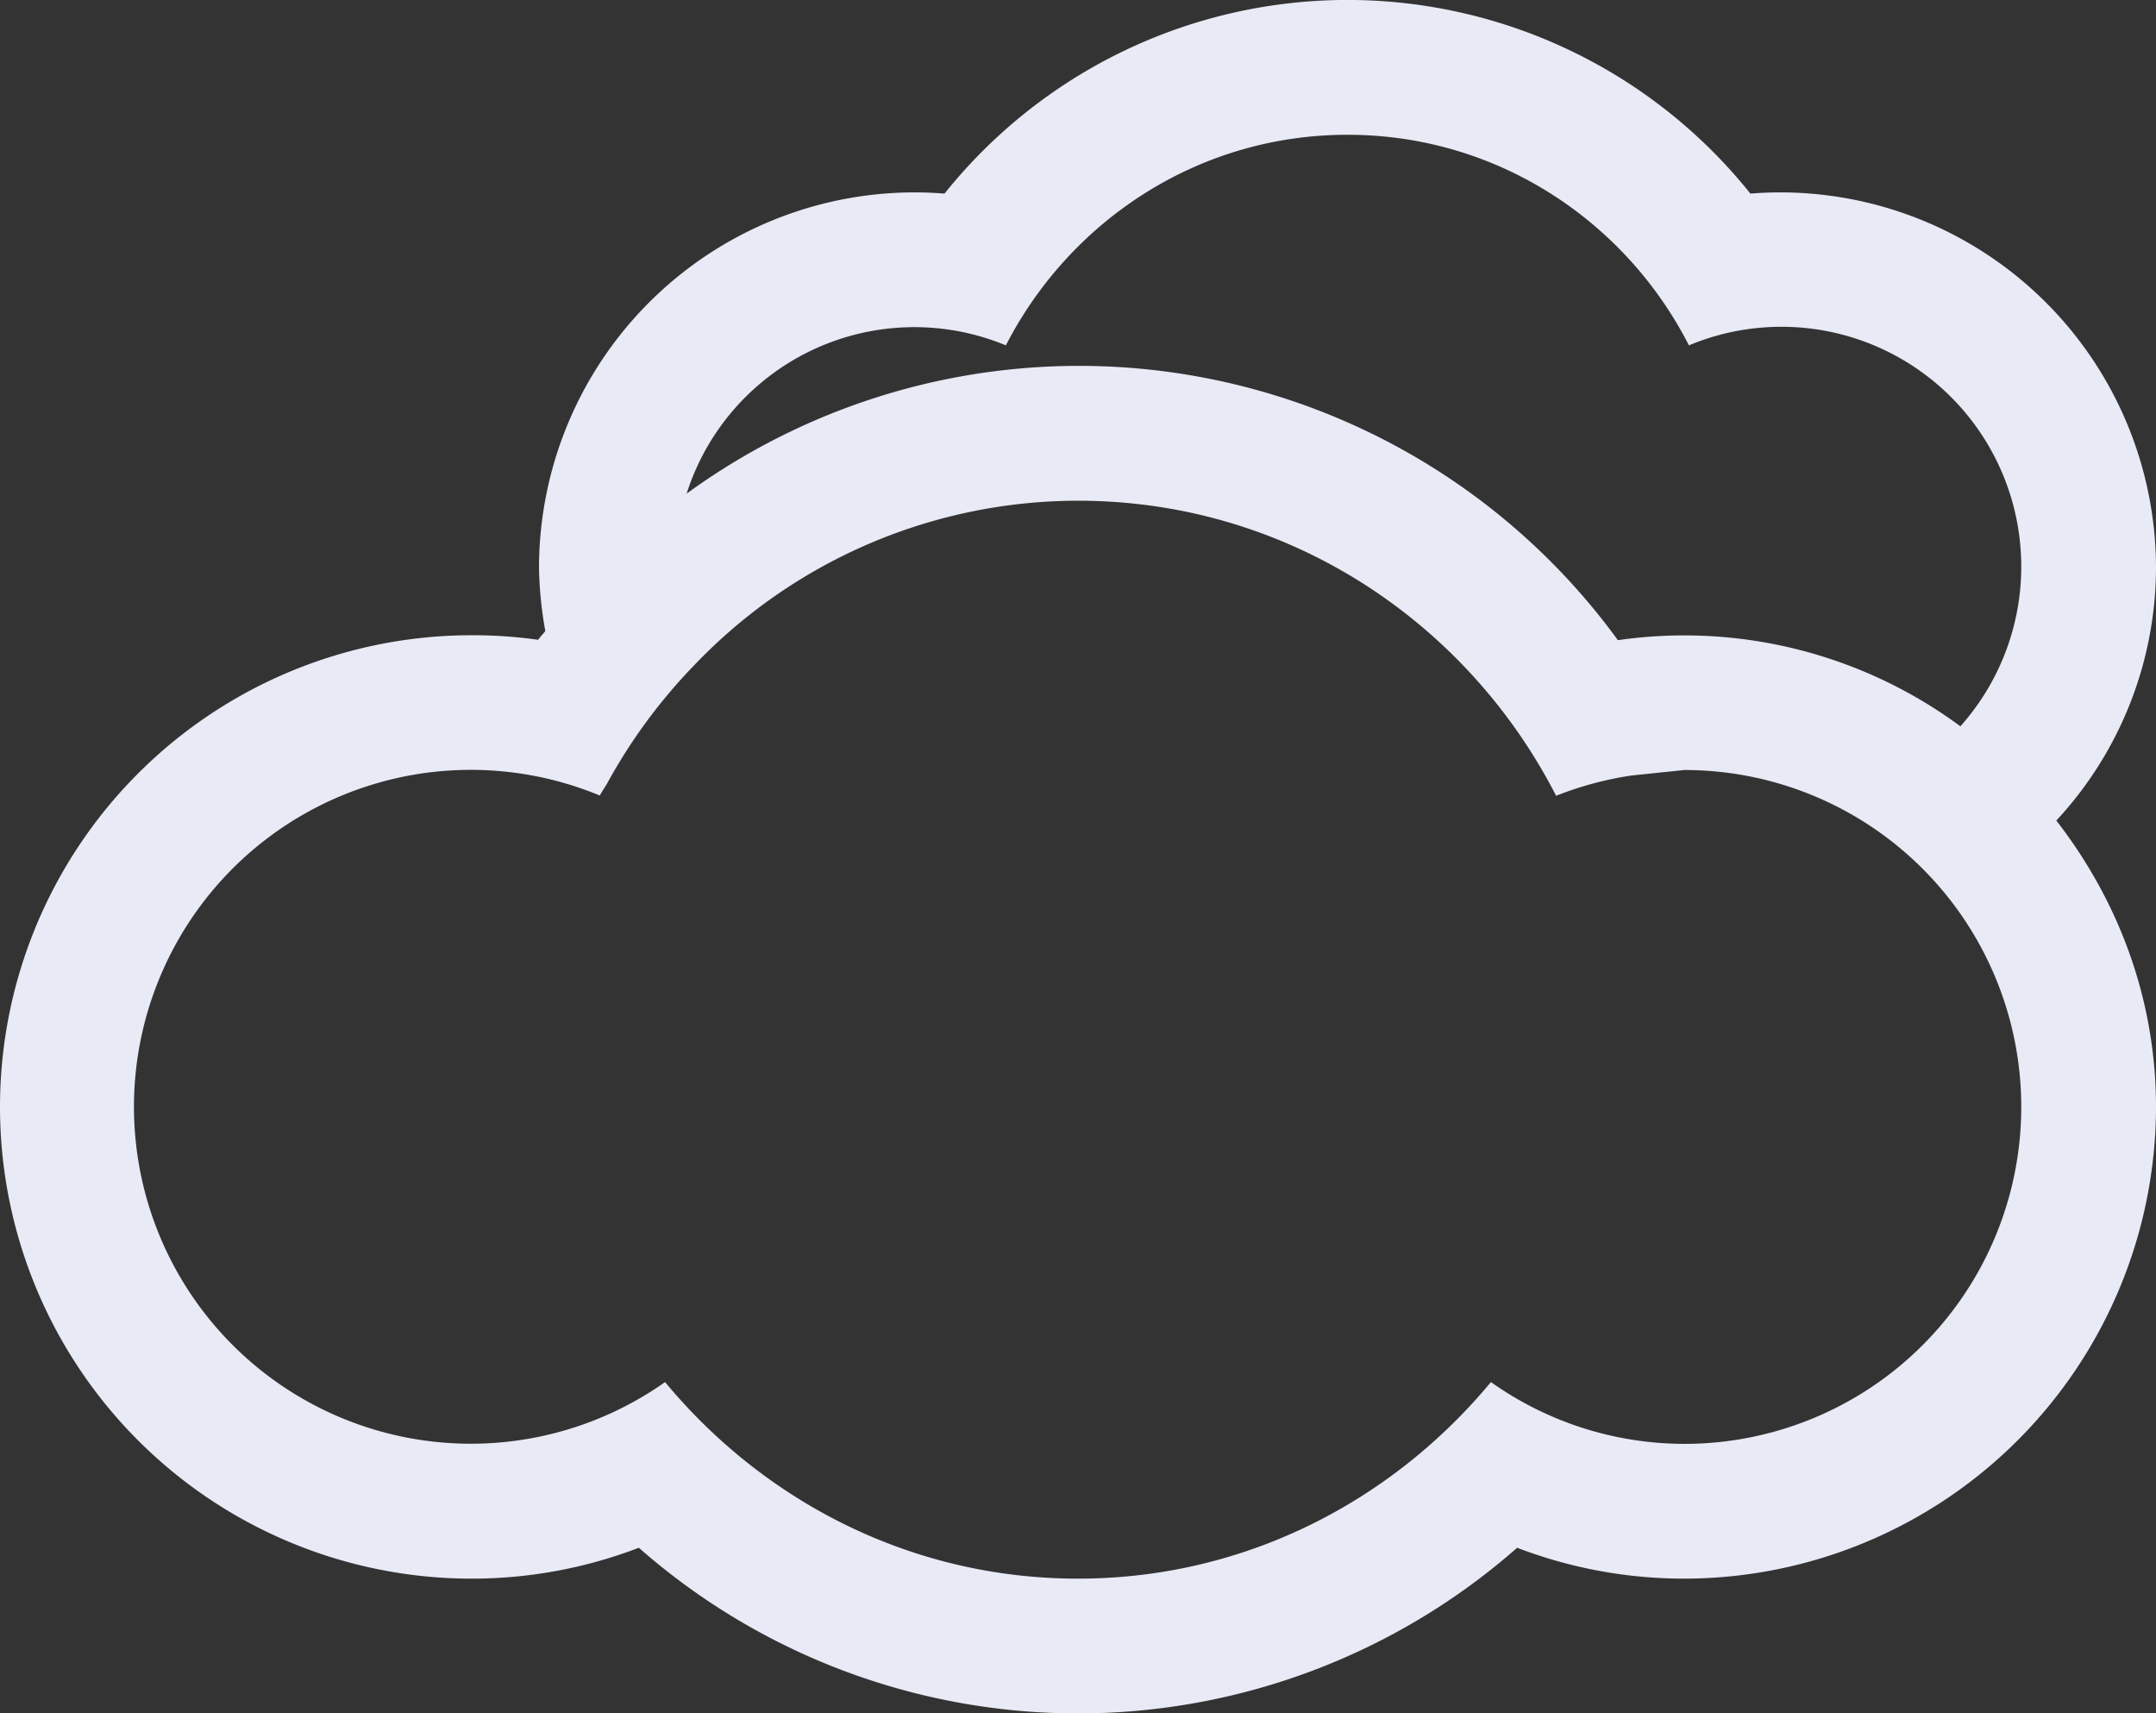 <svg id="Layer_1" data-name="Layer 1" xmlns="http://www.w3.org/2000/svg" viewBox="0 0 512 406.83"><rect x="0" y="0" width="512" height="406.83" fill="#333333" stroke="none"/><defs><style>.cls-1{fill:#E8EAF6;}</style></defs><title>cloudy</title><path class="cls-1" d="M512,134.83a89.25,89.25,0,0,0-89.17-89.15c-2.4,0-4.77.1-7.15.29a122.56,122.56,0,0,0-191.38,0c-2.37-.19-4.77-.29-7.19-.29A89.24,89.24,0,0,0,128,134.83a92.08,92.08,0,0,0,1.5,15c-.54.71-1.19,1.35-1.71,2.08A110.94,110.94,0,0,0,112,150.83a112,112,0,1,0,0,224,110.83,110.83,0,0,0,39.71-7.33,157.93,157.93,0,0,0,208.58,0A110.83,110.83,0,0,0,400,374.83a112.14,112.14,0,0,0,112-112c0-25.69-9-49.08-23.67-68A88.45,88.45,0,0,0,512,134.83Zm-112,208a79.51,79.51,0,0,1-45.94-14.67c-23.48,28.29-58.44,46.67-98.06,46.67s-74.58-18.37-98.06-46.67a80,80,0,1,1-15.5-139.27c.56-1.06,1.25-2,1.81-3a129.69,129.69,0,0,1,20.67-28,126.07,126.07,0,0,1,91.08-39c49.71,0,92.33,28.67,113.54,70.06a81.06,81.06,0,0,1,17.88-4.81L400,182.83a80,80,0,1,1,0,160Zm65.56-170.37A110.41,110.41,0,0,0,384.21,152a158.28,158.28,0,0,0-221.15-34.79A56.76,56.76,0,0,1,238.87,82C254.06,52.46,284.5,32,320,32s66,20.46,81.08,50a56.95,56.95,0,0,1,64.48,90.44Z"/></svg>
